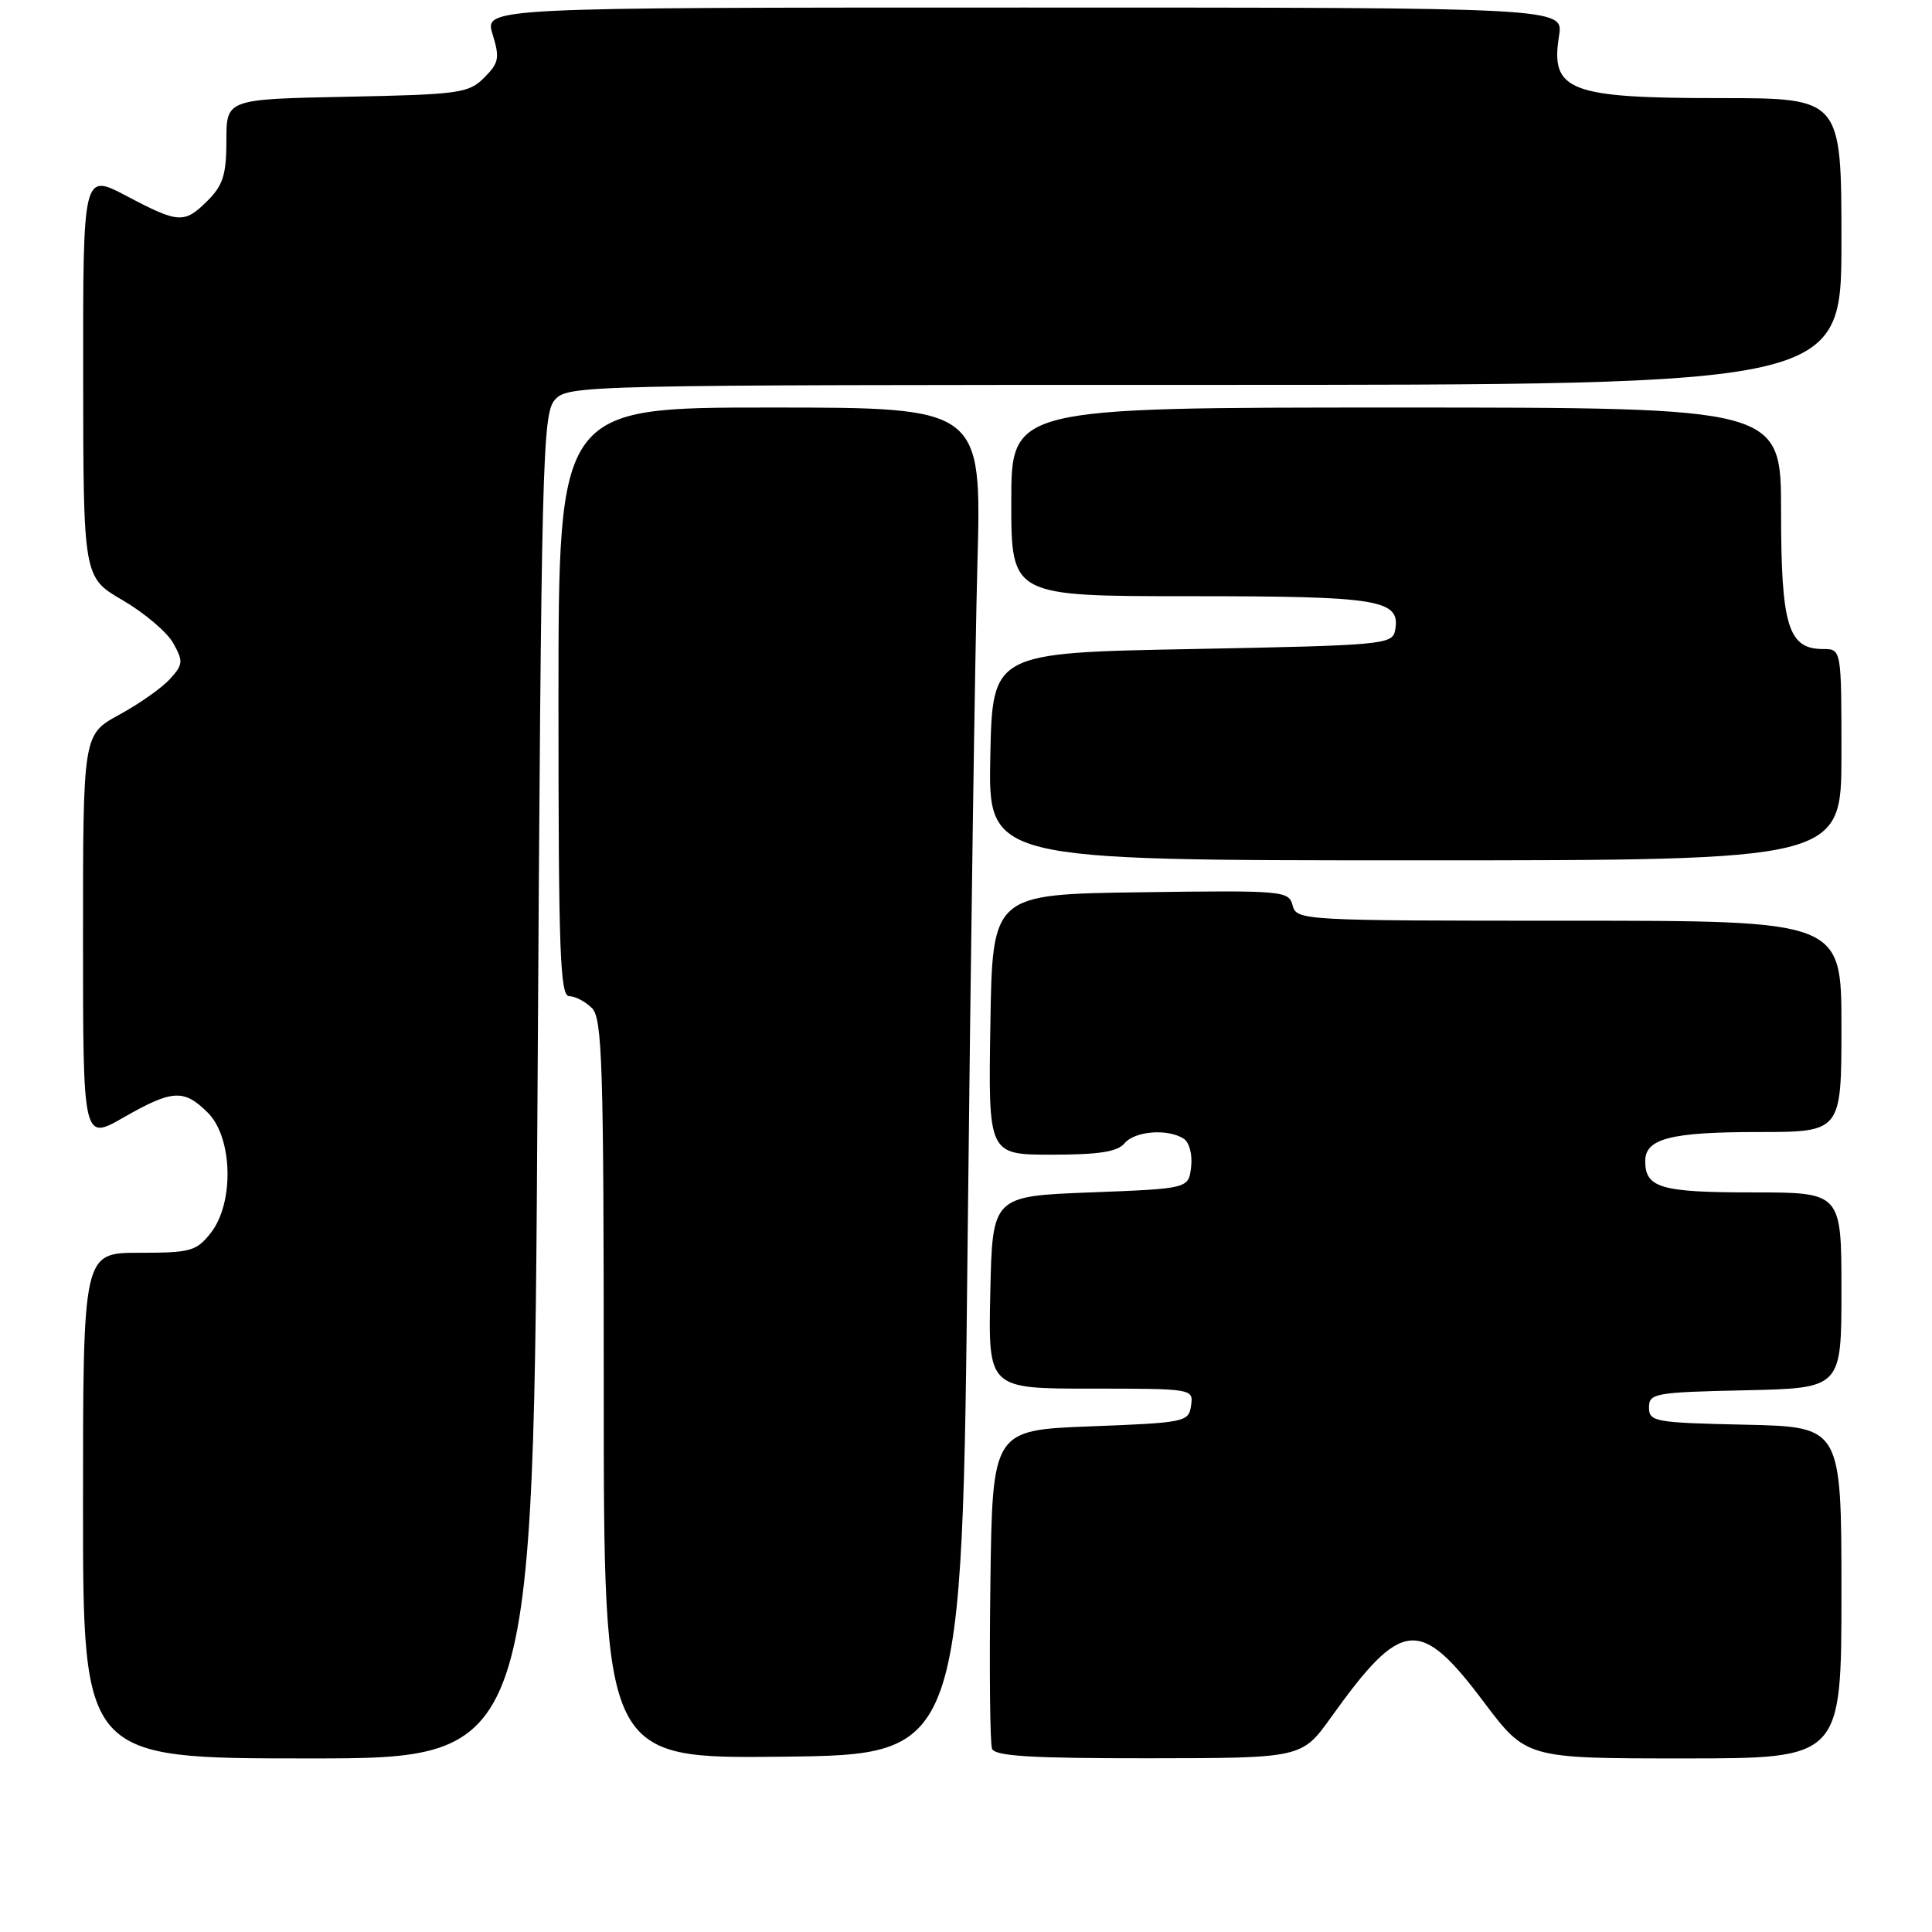 <?xml version="1.0" encoding="UTF-8" standalone="no"?>
<!DOCTYPE svg PUBLIC "-//W3C//DTD SVG 1.1//EN" "http://www.w3.org/Graphics/SVG/1.1/DTD/svg11.dtd" >
<svg xmlns="http://www.w3.org/2000/svg" xmlns:xlink="http://www.w3.org/1999/xlink" version="1.1" viewBox="0 0 256 256">
 <g >
 <path fill="currentColor"
d=" M 71.23 143.96 C 71.73 60.55 71.88 54.80 73.54 52.96 C 75.27 51.04 77.16 51.00 159.65 51.00 C 244.00 51.00 244.00 51.00 244.00 32.00 C 244.00 13.00 244.00 13.00 227.93 13.00 C 207.89 13.00 205.41 12.04 206.58 4.75 C 207.18 1.00 207.18 1.00 135.68 1.00 C 64.19 1.00 64.19 1.00 65.27 4.54 C 66.24 7.68 66.11 8.34 64.16 10.29 C 62.10 12.35 60.90 12.52 45.97 12.82 C 30.00 13.14 30.00 13.14 30.00 18.61 C 30.00 23.10 29.55 24.54 27.55 26.55 C 24.42 29.67 23.71 29.63 16.75 25.96 C 11.00 22.93 11.00 22.93 11.02 49.72 C 11.04 76.50 11.04 76.50 16.25 79.53 C 19.11 81.20 22.13 83.75 22.95 85.21 C 24.30 87.63 24.27 88.05 22.52 89.97 C 21.47 91.14 18.45 93.26 15.81 94.70 C 11.00 97.32 11.00 97.32 11.00 124.23 C 11.00 151.15 11.00 151.15 16.37 148.07 C 22.86 144.36 24.37 144.28 27.55 147.45 C 30.84 150.75 31.05 159.39 27.93 163.37 C 26.02 165.79 25.26 166.00 18.43 166.00 C 11.00 166.00 11.00 166.00 11.00 199.50 C 11.00 233.00 11.00 233.00 40.85 233.00 C 70.70 233.00 70.70 233.00 71.23 143.96 Z  M 128.22 164.00 C 128.62 126.33 129.20 86.16 129.51 74.75 C 130.08 54.00 130.08 54.00 102.04 54.00 C 74.00 54.00 74.00 54.00 74.00 93.00 C 74.00 126.13 74.21 132.00 75.43 132.00 C 76.21 132.00 77.56 132.71 78.43 133.57 C 79.81 134.96 80.00 140.93 80.00 184.09 C 80.00 233.04 80.00 233.04 103.75 232.77 C 127.50 232.50 127.50 232.50 128.22 164.00 Z  M 176.38 227.54 C 185.75 214.46 188.11 214.22 196.61 225.52 C 202.24 233.00 202.24 233.00 223.12 233.00 C 244.00 233.00 244.00 233.00 244.00 211.03 C 244.00 189.06 244.00 189.06 231.25 188.78 C 219.26 188.52 218.50 188.38 218.50 186.50 C 218.50 184.62 219.26 184.48 231.25 184.22 C 244.00 183.94 244.00 183.94 244.00 170.97 C 244.00 158.00 244.00 158.00 232.20 158.00 C 220.05 158.00 218.00 157.40 218.00 153.84 C 218.00 150.87 221.39 150.00 232.93 150.00 C 244.00 150.00 244.00 150.00 244.00 136.00 C 244.00 122.00 244.00 122.00 207.91 122.00 C 172.53 122.00 171.80 121.96 171.28 119.98 C 170.77 118.03 170.10 117.97 151.13 118.23 C 131.50 118.50 131.50 118.50 131.23 135.75 C 130.95 153.00 130.95 153.00 139.35 153.00 C 145.60 153.00 148.07 152.62 149.00 151.50 C 150.35 149.87 154.70 149.52 156.83 150.87 C 157.59 151.35 158.02 152.97 157.83 154.61 C 157.50 157.50 157.50 157.50 144.50 158.00 C 131.50 158.50 131.50 158.50 131.22 171.25 C 130.94 184.00 130.94 184.00 144.54 184.00 C 158.07 184.00 158.14 184.01 157.82 186.25 C 157.51 188.42 157.05 188.52 144.50 189.00 C 131.50 189.50 131.50 189.50 131.23 209.97 C 131.08 221.23 131.18 231.02 131.45 231.72 C 131.82 232.70 136.67 232.99 152.22 232.98 C 172.50 232.96 172.50 232.96 176.38 227.54 Z  M 244.00 100.00 C 244.00 86.00 244.00 86.00 241.56 86.00 C 236.94 86.00 236.00 82.92 236.00 67.78 C 236.00 54.00 236.00 54.00 185.00 54.00 C 134.00 54.00 134.00 54.00 134.00 66.50 C 134.00 79.00 134.00 79.00 157.81 79.00 C 182.96 79.00 185.64 79.45 184.85 83.57 C 184.49 85.40 183.17 85.52 157.99 86.00 C 131.50 86.50 131.50 86.50 131.22 100.25 C 130.94 114.00 130.94 114.00 187.47 114.00 C 244.00 114.00 244.00 114.00 244.00 100.00 Z "/>
</g>
</svg>